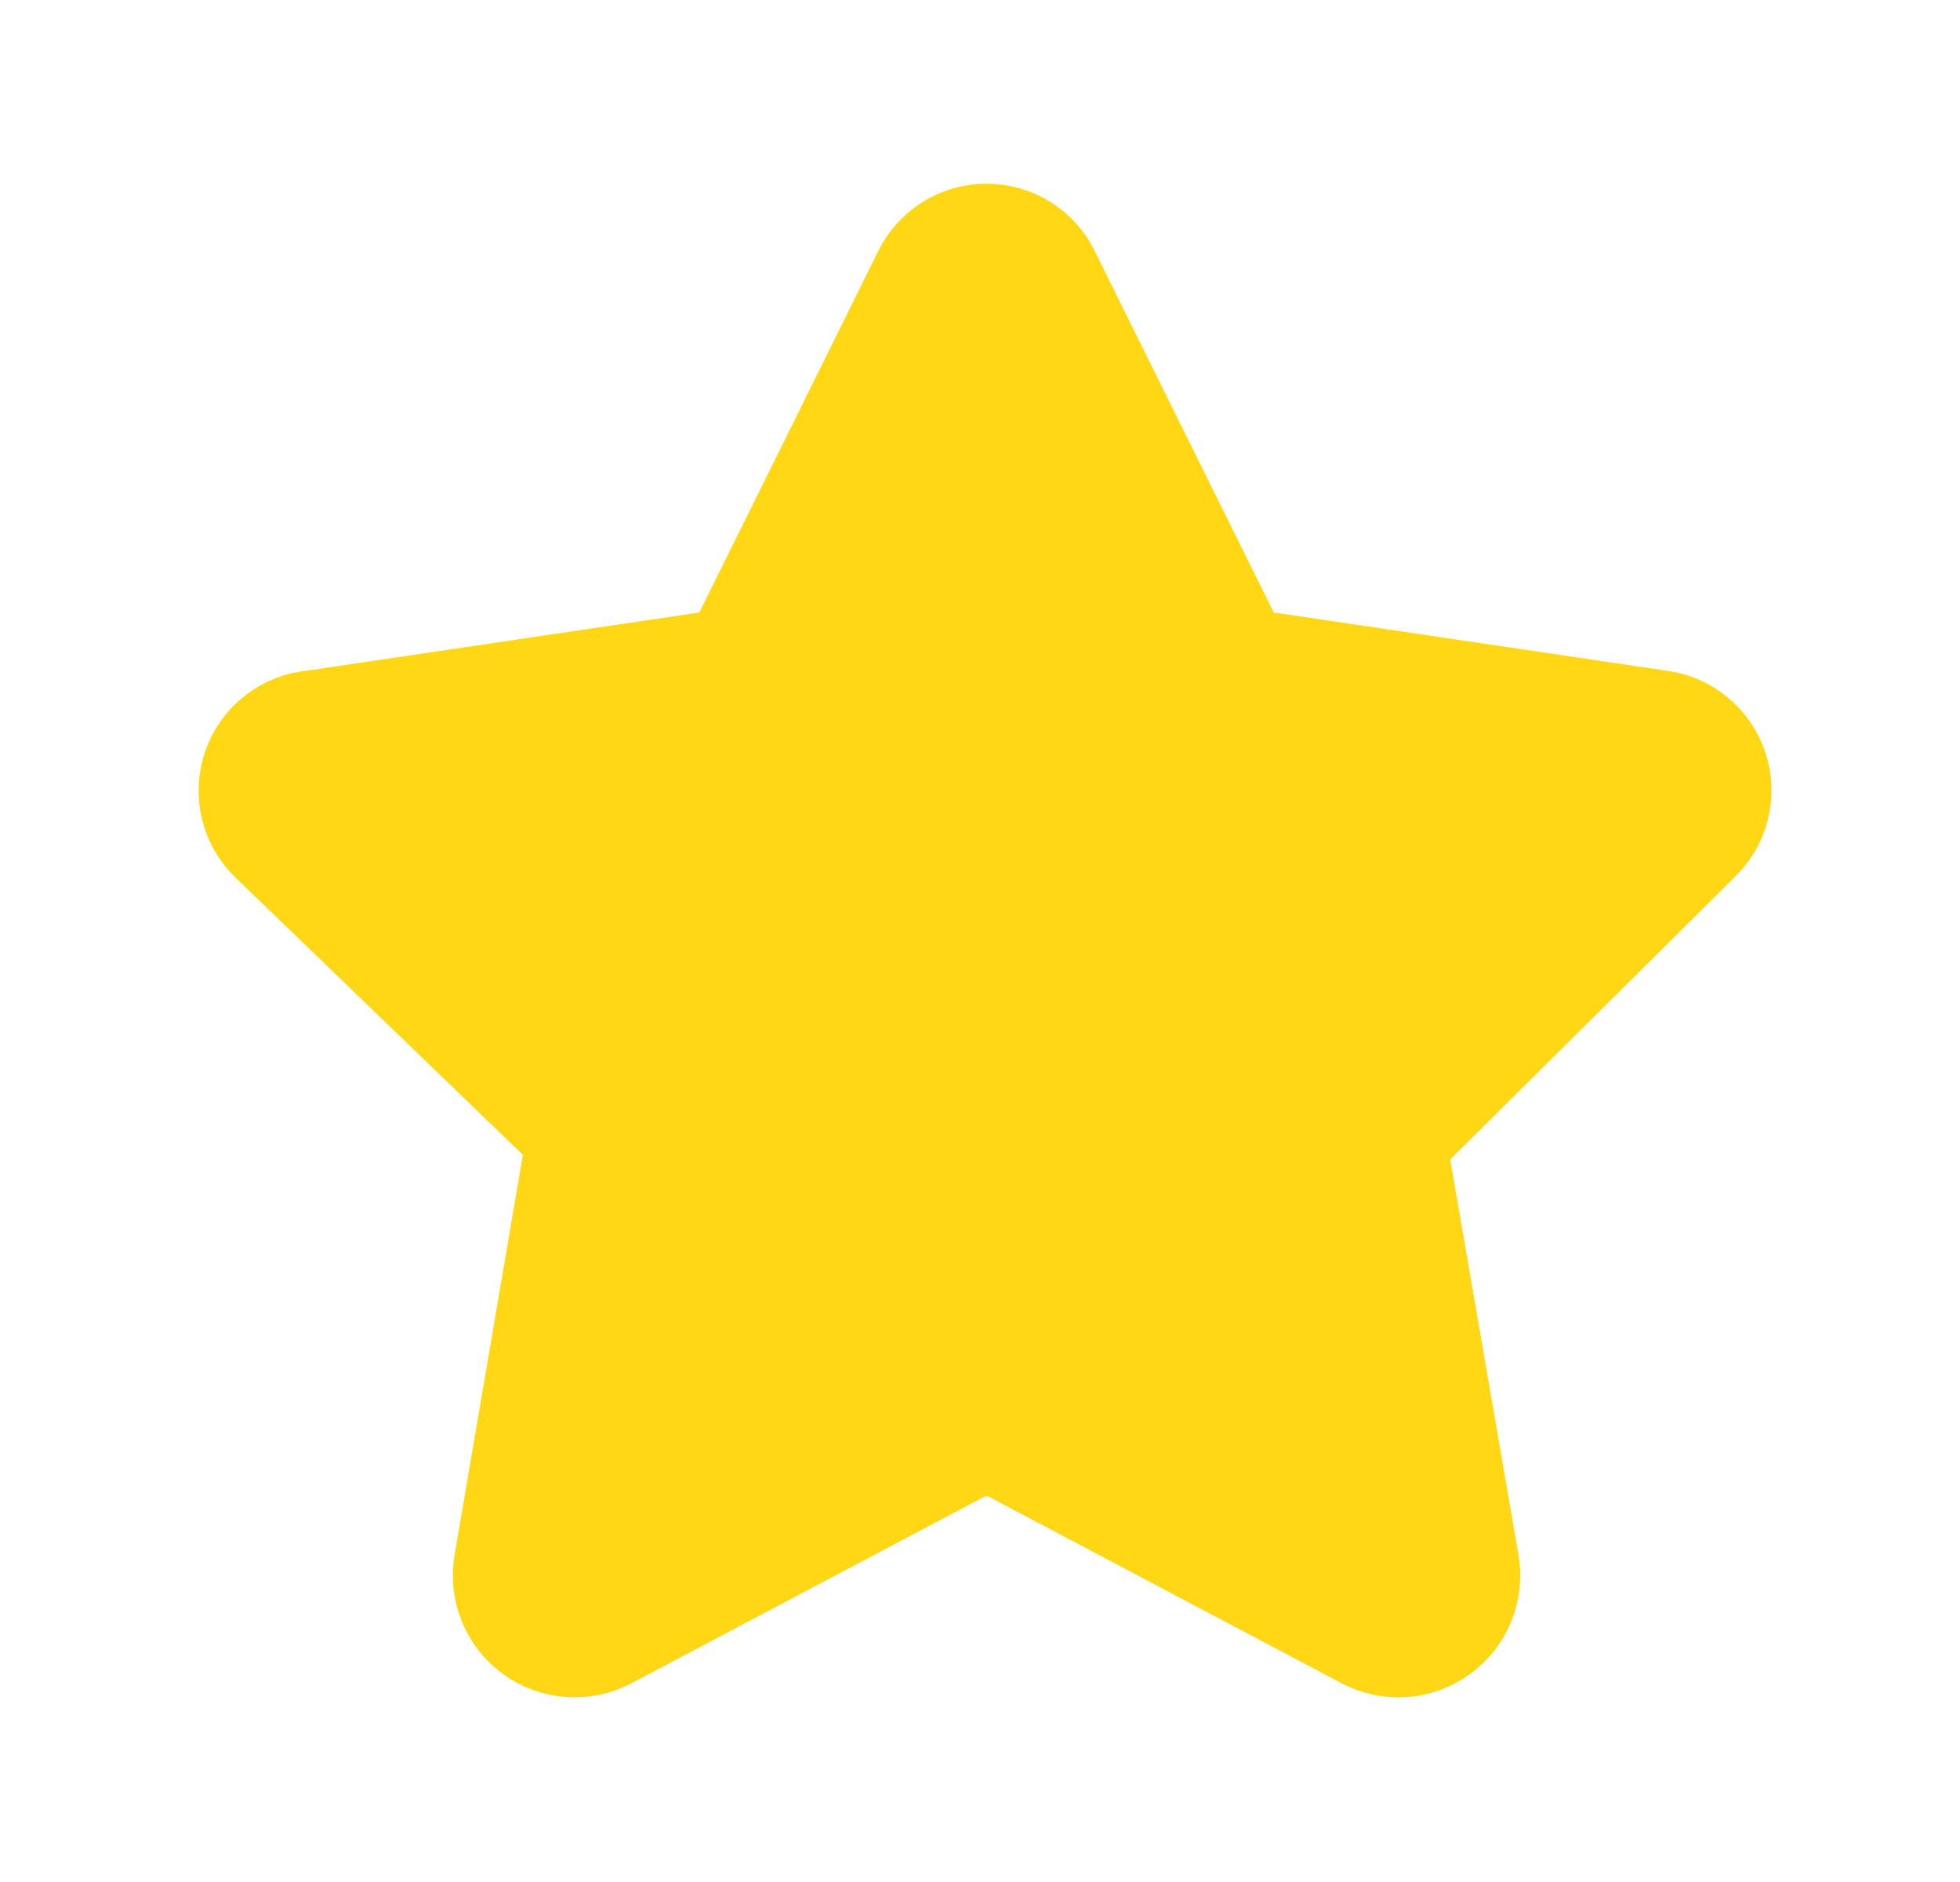 <svg width="25" height="24" viewBox="0 0 25 24" fill="none" xmlns="http://www.w3.org/2000/svg">
<path d="M13.283 3.557L15.555 8.143C15.607 8.259 15.688 8.36 15.791 8.435C15.893 8.51 16.014 8.557 16.141 8.571L21.155 9.314C21.3 9.333 21.437 9.392 21.549 9.486C21.662 9.58 21.746 9.703 21.791 9.843C21.836 9.982 21.84 10.131 21.803 10.273C21.767 10.415 21.69 10.543 21.583 10.643L17.969 14.229C17.877 14.315 17.808 14.423 17.768 14.542C17.728 14.662 17.718 14.79 17.741 14.914L18.612 19.957C18.637 20.102 18.621 20.251 18.566 20.387C18.511 20.524 18.418 20.642 18.299 20.728C18.18 20.814 18.039 20.866 17.892 20.876C17.746 20.886 17.599 20.855 17.469 20.786L12.955 18.4C12.839 18.343 12.712 18.314 12.583 18.314C12.455 18.314 12.328 18.343 12.212 18.4L7.698 20.786C7.568 20.855 7.421 20.886 7.274 20.876C7.128 20.866 6.987 20.814 6.868 20.728C6.749 20.642 6.656 20.524 6.601 20.387C6.546 20.251 6.53 20.102 6.555 19.957L7.426 14.857C7.448 14.733 7.439 14.605 7.399 14.485C7.359 14.365 7.29 14.258 7.198 14.171L3.541 10.643C3.432 10.54 3.356 10.408 3.322 10.263C3.287 10.118 3.295 9.966 3.345 9.825C3.395 9.685 3.484 9.562 3.603 9.471C3.721 9.38 3.863 9.326 4.012 9.314L9.026 8.571C9.153 8.557 9.274 8.51 9.376 8.435C9.479 8.36 9.56 8.259 9.612 8.143L11.883 3.557C11.945 3.424 12.044 3.31 12.168 3.231C12.292 3.152 12.436 3.11 12.583 3.11C12.731 3.11 12.875 3.152 12.999 3.231C13.123 3.31 13.222 3.424 13.283 3.557Z" fill="#FFD714" stroke="#FFD714" stroke-width="1.535" stroke-linecap="round" stroke-linejoin="round"/>
</svg>
